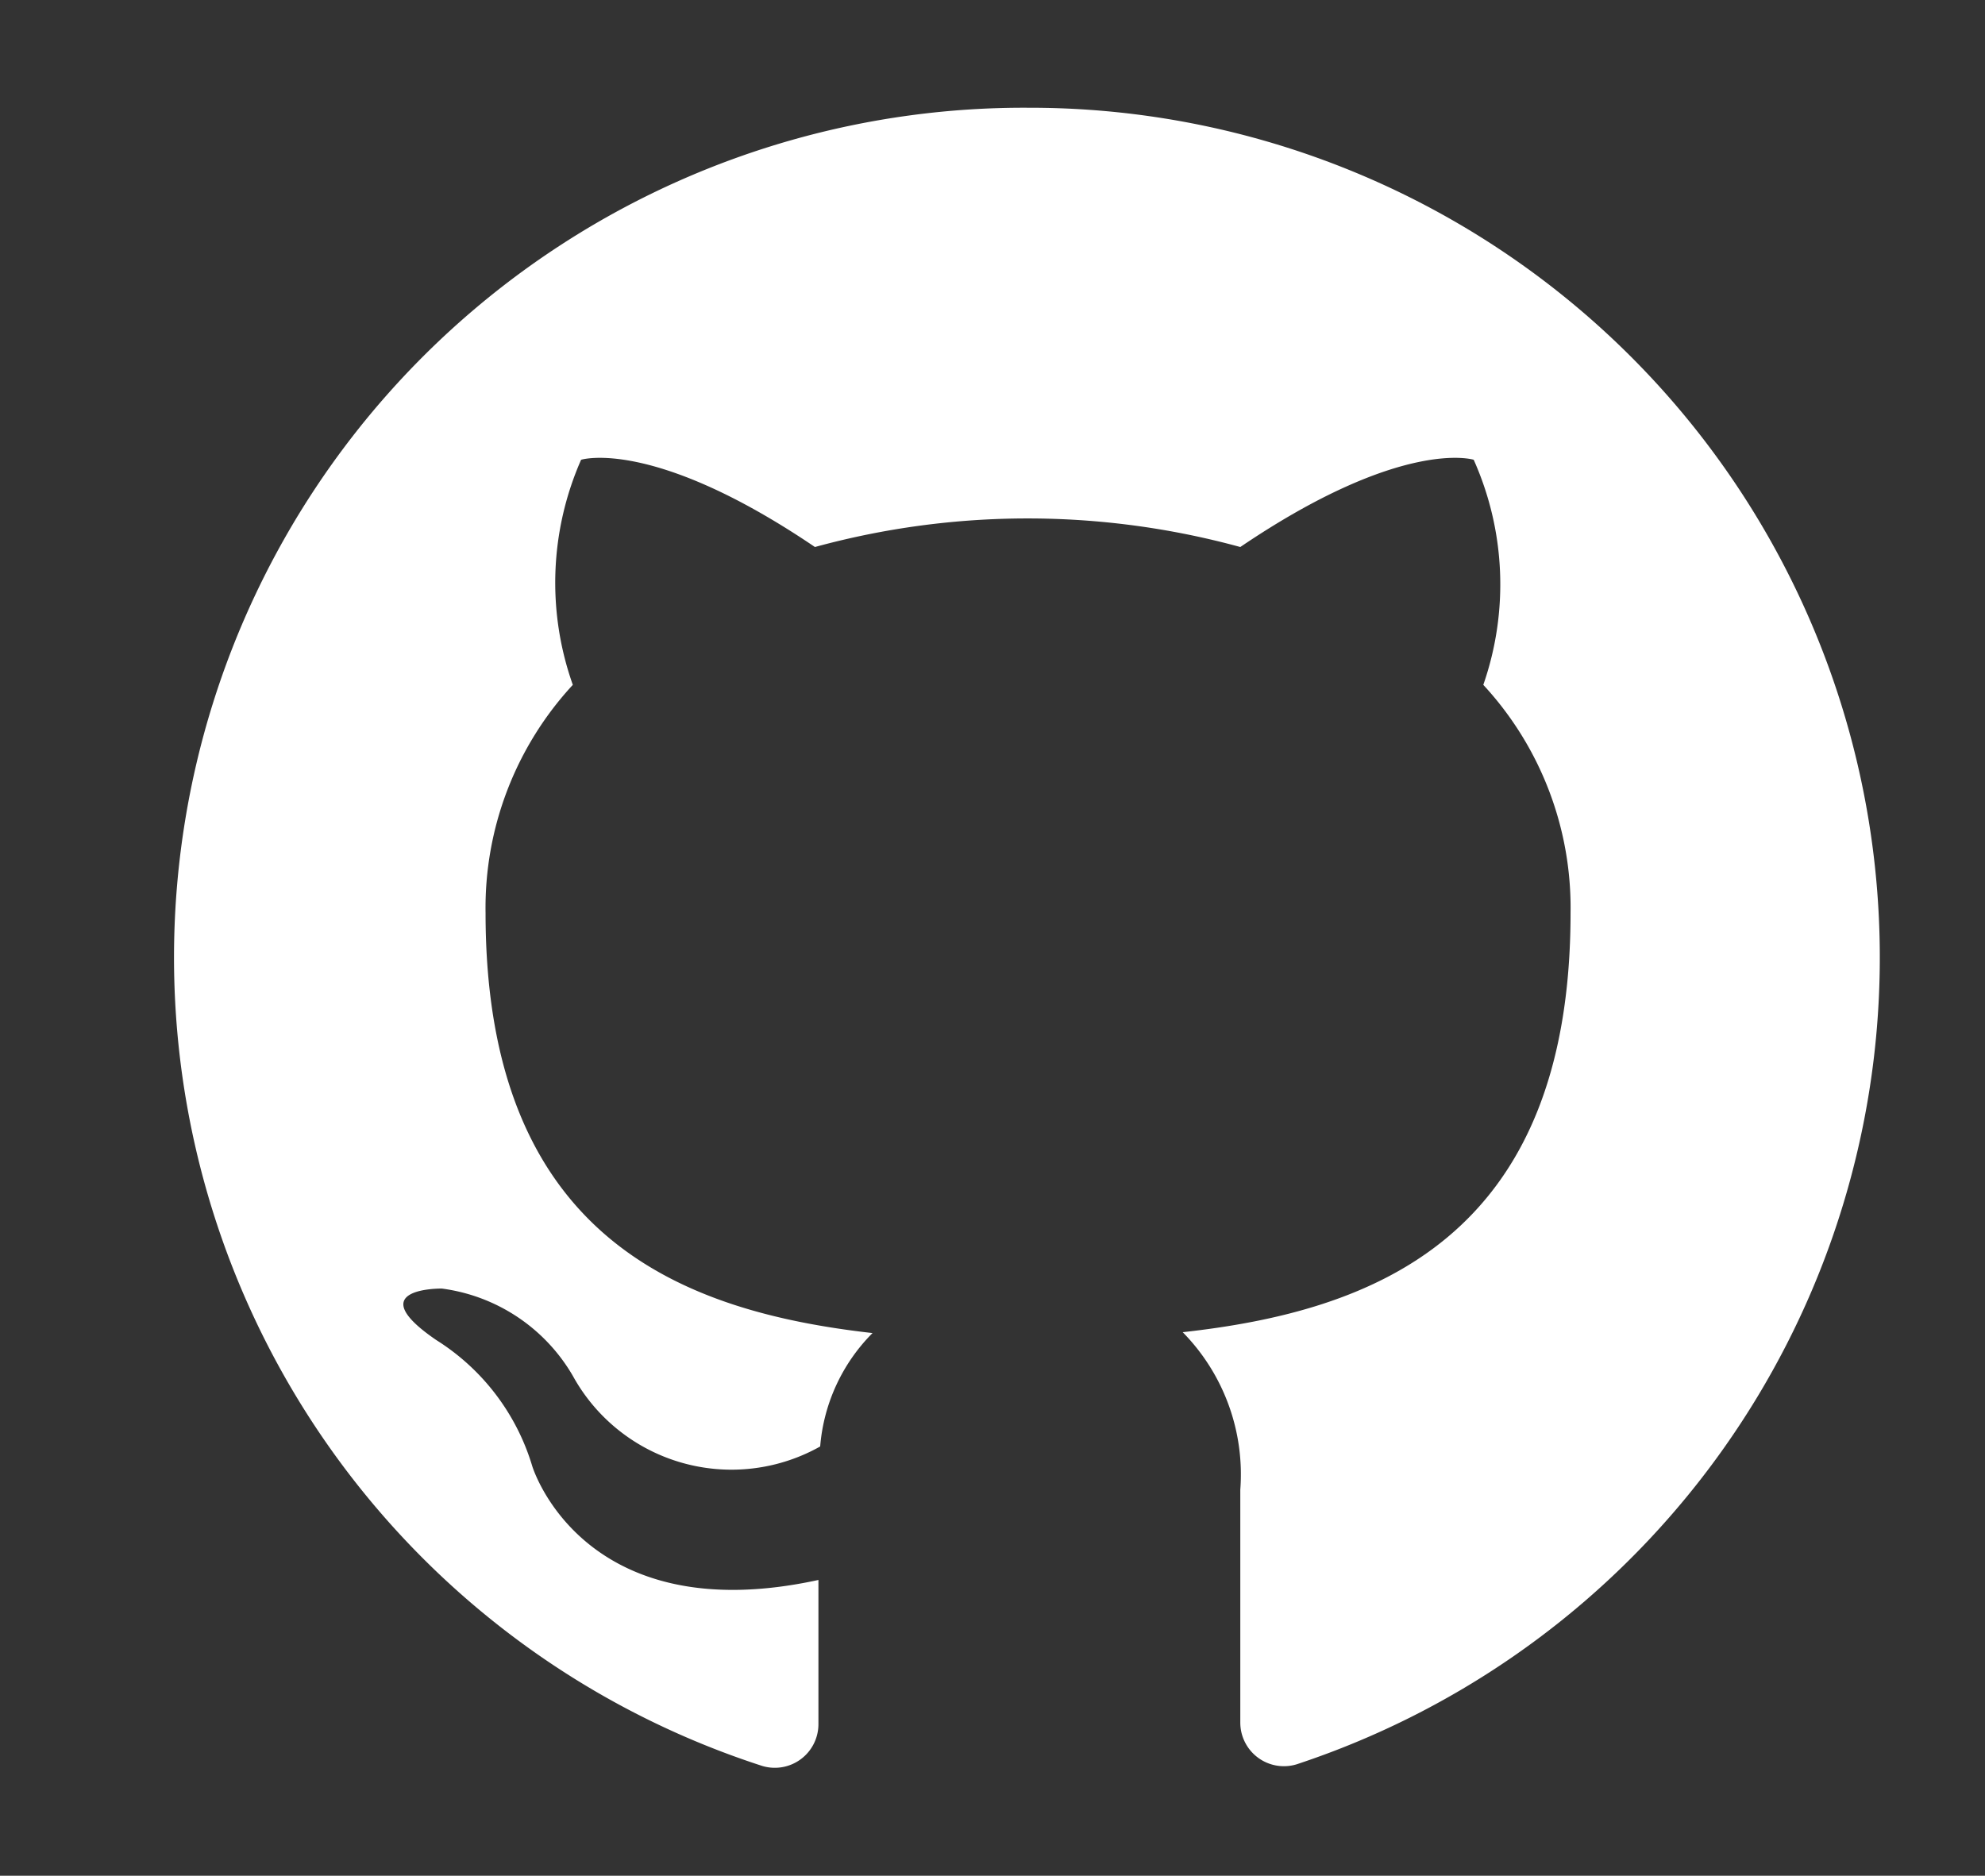 <svg id="Layer_1" data-name="Layer 1" xmlns="http://www.w3.org/2000/svg" viewBox="0 0 45.5 43"><rect x="0" y="0" width="45.5" height="43" fill="#333333" stroke="none"/><defs><style>.cls-1{fill:#fff;fill-rule:evenodd;}</style></defs><title>git-white</title><path class="cls-1" d="M23.59,2.47a19.48,19.48,0,0,0-6.16,38,1,1,0,0,0,1.33-.94c0-.46,0-1.69,0-3.31-5.42,1.18-6.56-2.61-6.56-2.61A5.16,5.16,0,0,0,10,30.72c-1.77-1.21.13-1.18,0.13-1.18a4.09,4.09,0,0,1,3,2,4.15,4.15,0,0,0,5.67,1.62A4.16,4.16,0,0,1,20,30.56c-4.33-.49-8.87-2.16-8.87-9.63a7.53,7.53,0,0,1,2-5.23,7,7,0,0,1,.19-5.16s1.64-.52,5.36,2a18.47,18.47,0,0,1,9.75,0c3.72-2.52,5.35-2,5.35-2A7,7,0,0,1,34,15.7a7.52,7.52,0,0,1,2,5.23c0,7.48-4.55,9.13-8.89,9.61a4.65,4.65,0,0,1,1.32,3.61c0,2.6,0,4.71,0,5.34a1,1,0,0,0,1.34.94A19.48,19.48,0,0,0,23.59,2.47Z"/></svg>